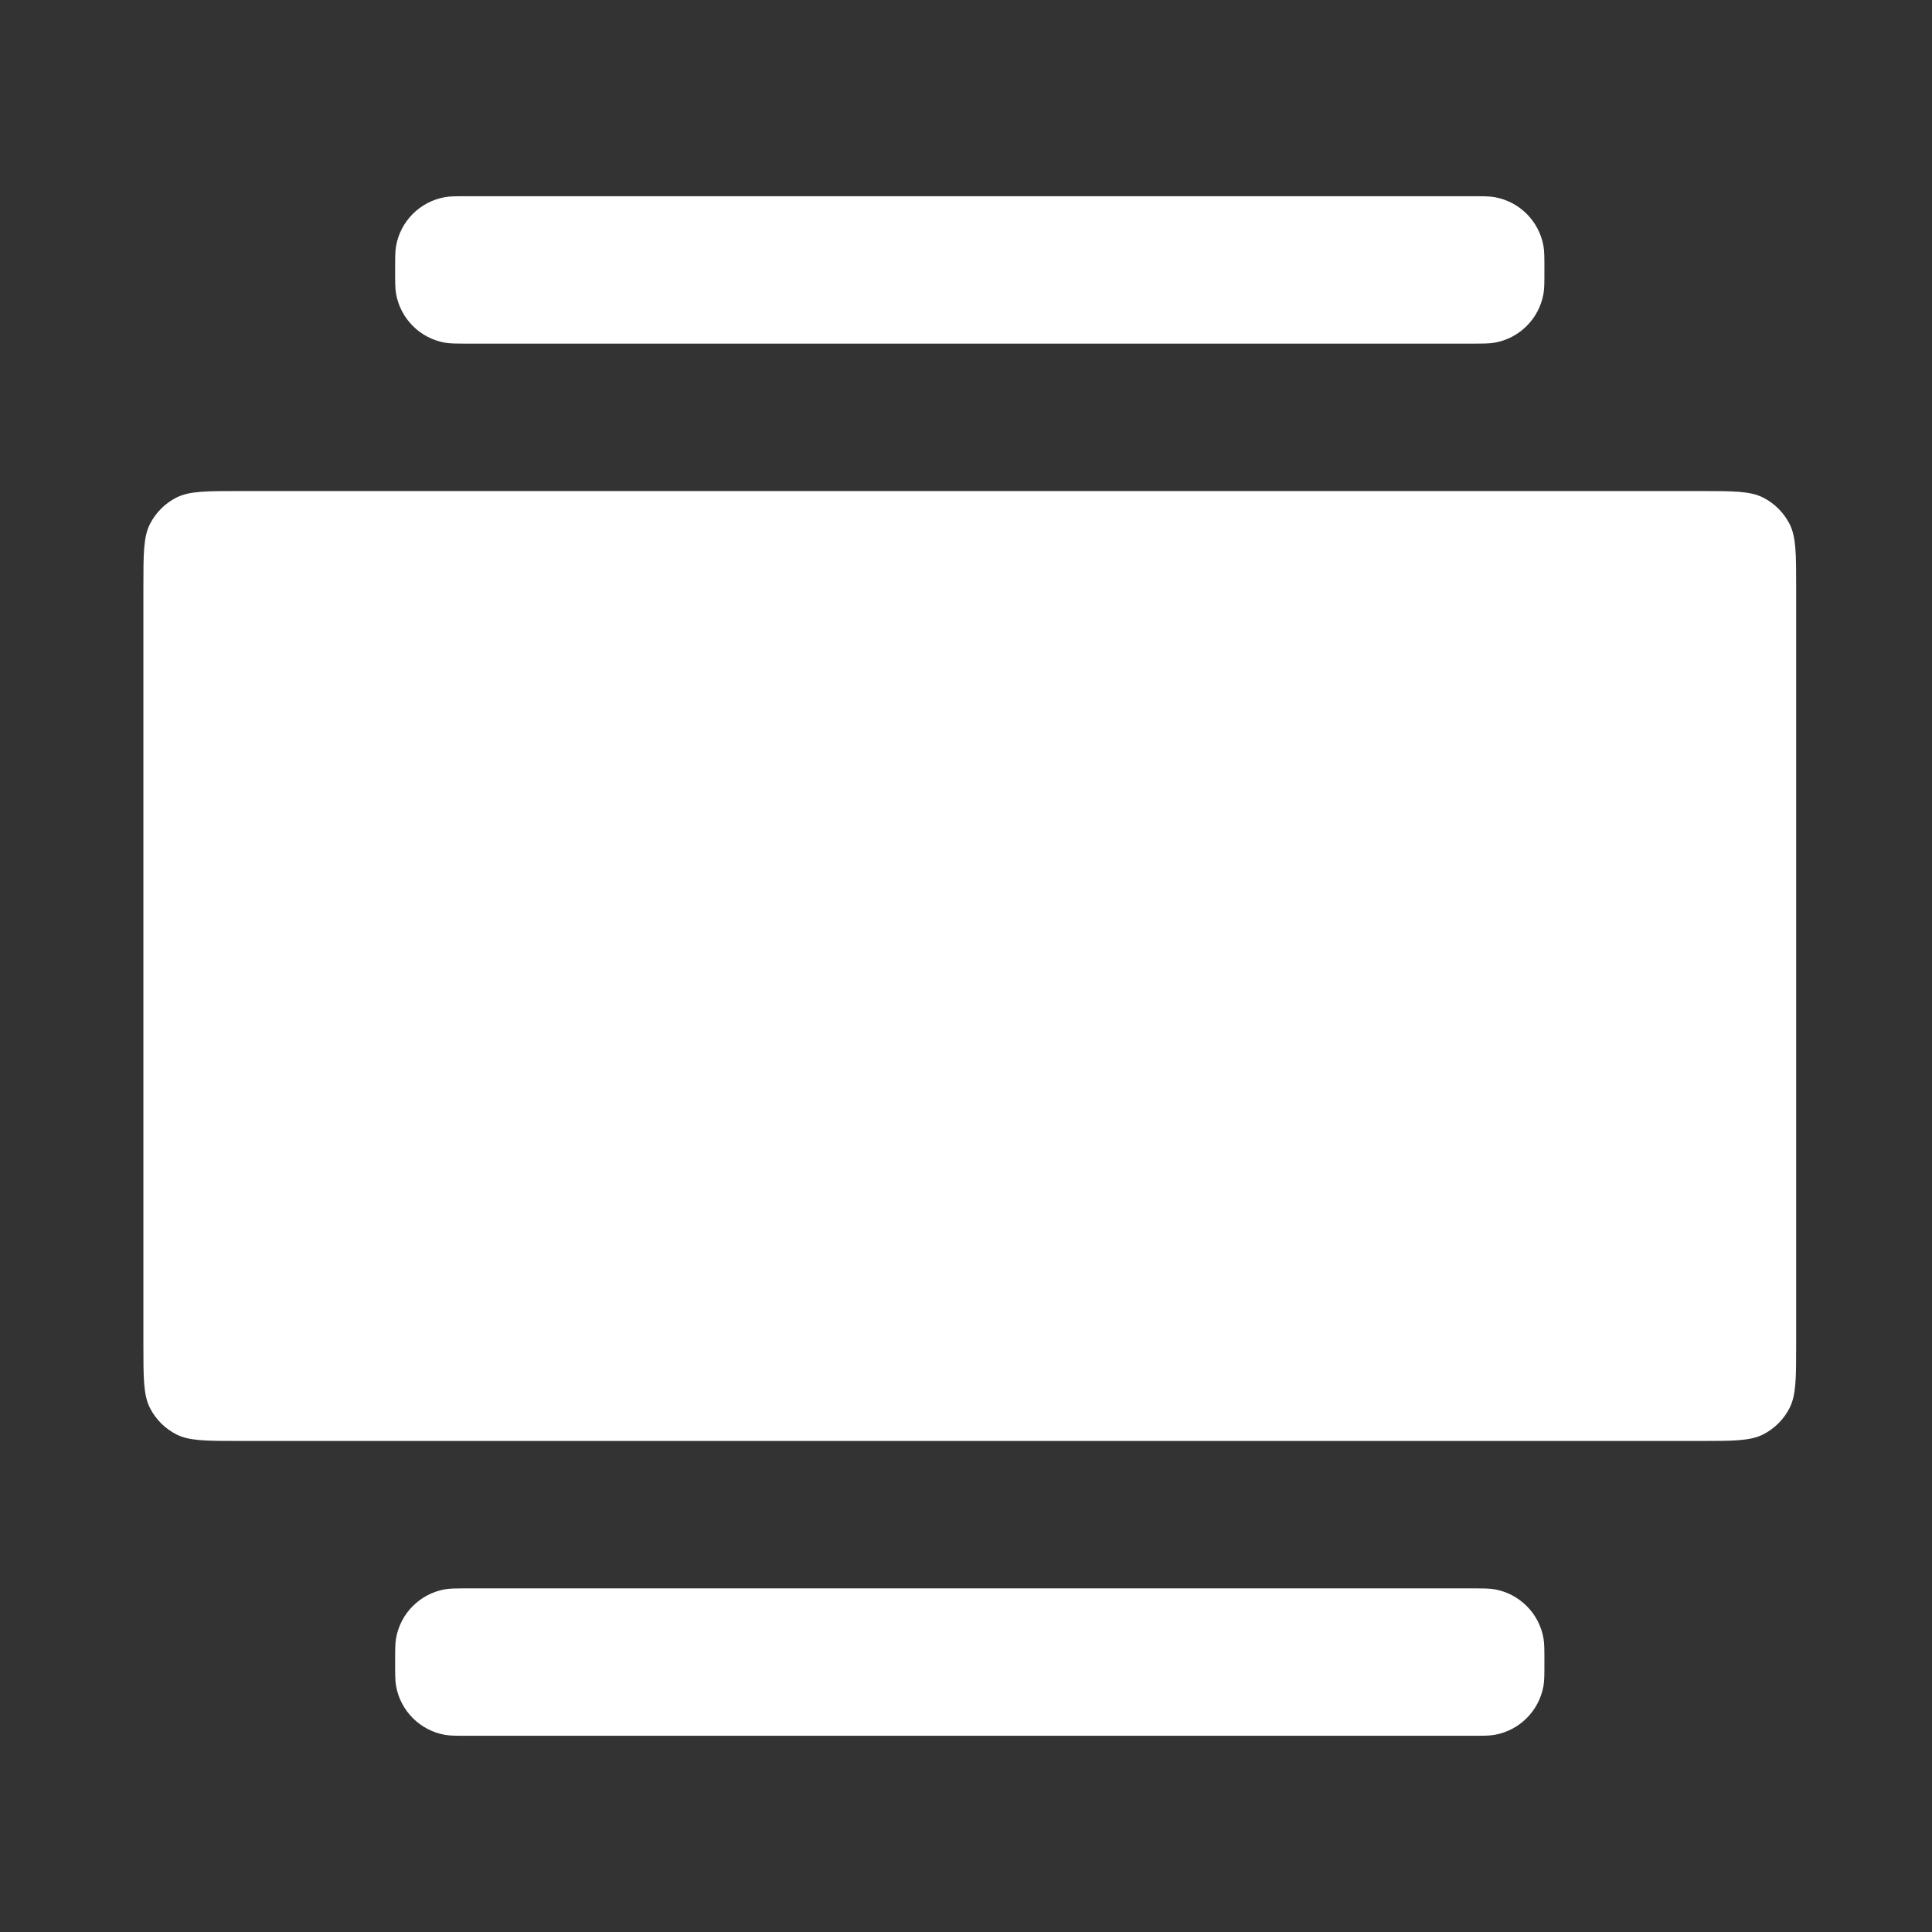 <svg width="256" height="256" viewBox="0 0 256 256" fill="none" xmlns="http://www.w3.org/2000/svg">
<rect x="0" y="0" width="256" height="256" fill="#333333" stroke="none"/>
<path d="M52.358 35.766C52.358 34.125 52.358 33.305 52.478 32.62C53.059 29.3 55.658 26.701 58.978 26.12C59.662 26 60.483 26 62.124 26H194.876C196.517 26 197.338 26 198.022 26.12C201.342 26.701 203.941 29.3 204.522 32.62C204.642 33.305 204.642 34.125 204.642 35.766V35.766C204.642 37.407 204.642 38.227 204.522 38.912C203.941 42.231 201.342 44.831 198.022 45.412C197.338 45.532 196.517 45.532 194.876 45.532H62.124C60.483 45.532 59.662 45.532 58.978 45.412C55.658 44.831 53.059 42.231 52.478 38.912C52.358 38.227 52.358 37.407 52.358 35.766V35.766Z" fill="white"/>
<path d="M52.358 220.234C52.358 218.593 52.358 217.773 52.478 217.088C53.059 213.769 55.658 211.169 58.978 210.588C59.662 210.468 60.483 210.468 62.124 210.468H194.876C196.517 210.468 197.338 210.468 198.022 210.588C201.342 211.169 203.941 213.769 204.522 217.088C204.642 217.773 204.642 218.593 204.642 220.234V220.234C204.642 221.875 204.642 222.695 204.522 223.38C203.941 226.7 201.342 229.299 198.022 229.88C197.338 230 196.517 230 194.876 230H62.124C60.483 230 59.662 230 58.978 229.88C55.658 229.299 53.059 226.7 52.478 223.38C52.358 222.695 52.358 221.875 52.358 220.234V220.234Z" fill="white"/>
<path d="M19 77.864C19 73.383 19 71.143 19.872 69.432C20.639 67.927 21.863 66.703 23.368 65.936C25.079 65.064 27.32 65.064 31.8 65.064H225.2C229.68 65.064 231.921 65.064 233.632 65.936C235.137 66.703 236.361 67.927 237.128 69.432C238 71.143 238 73.383 238 77.864V178.136C238 182.617 238 184.857 237.128 186.568C236.361 188.073 235.137 189.297 233.632 190.064C231.921 190.936 229.68 190.936 225.2 190.936H31.8C27.32 190.936 25.079 190.936 23.368 190.064C21.863 189.297 20.639 188.073 19.872 186.568C19 184.857 19 182.617 19 178.136V77.864Z" fill="white"/>
</svg>
